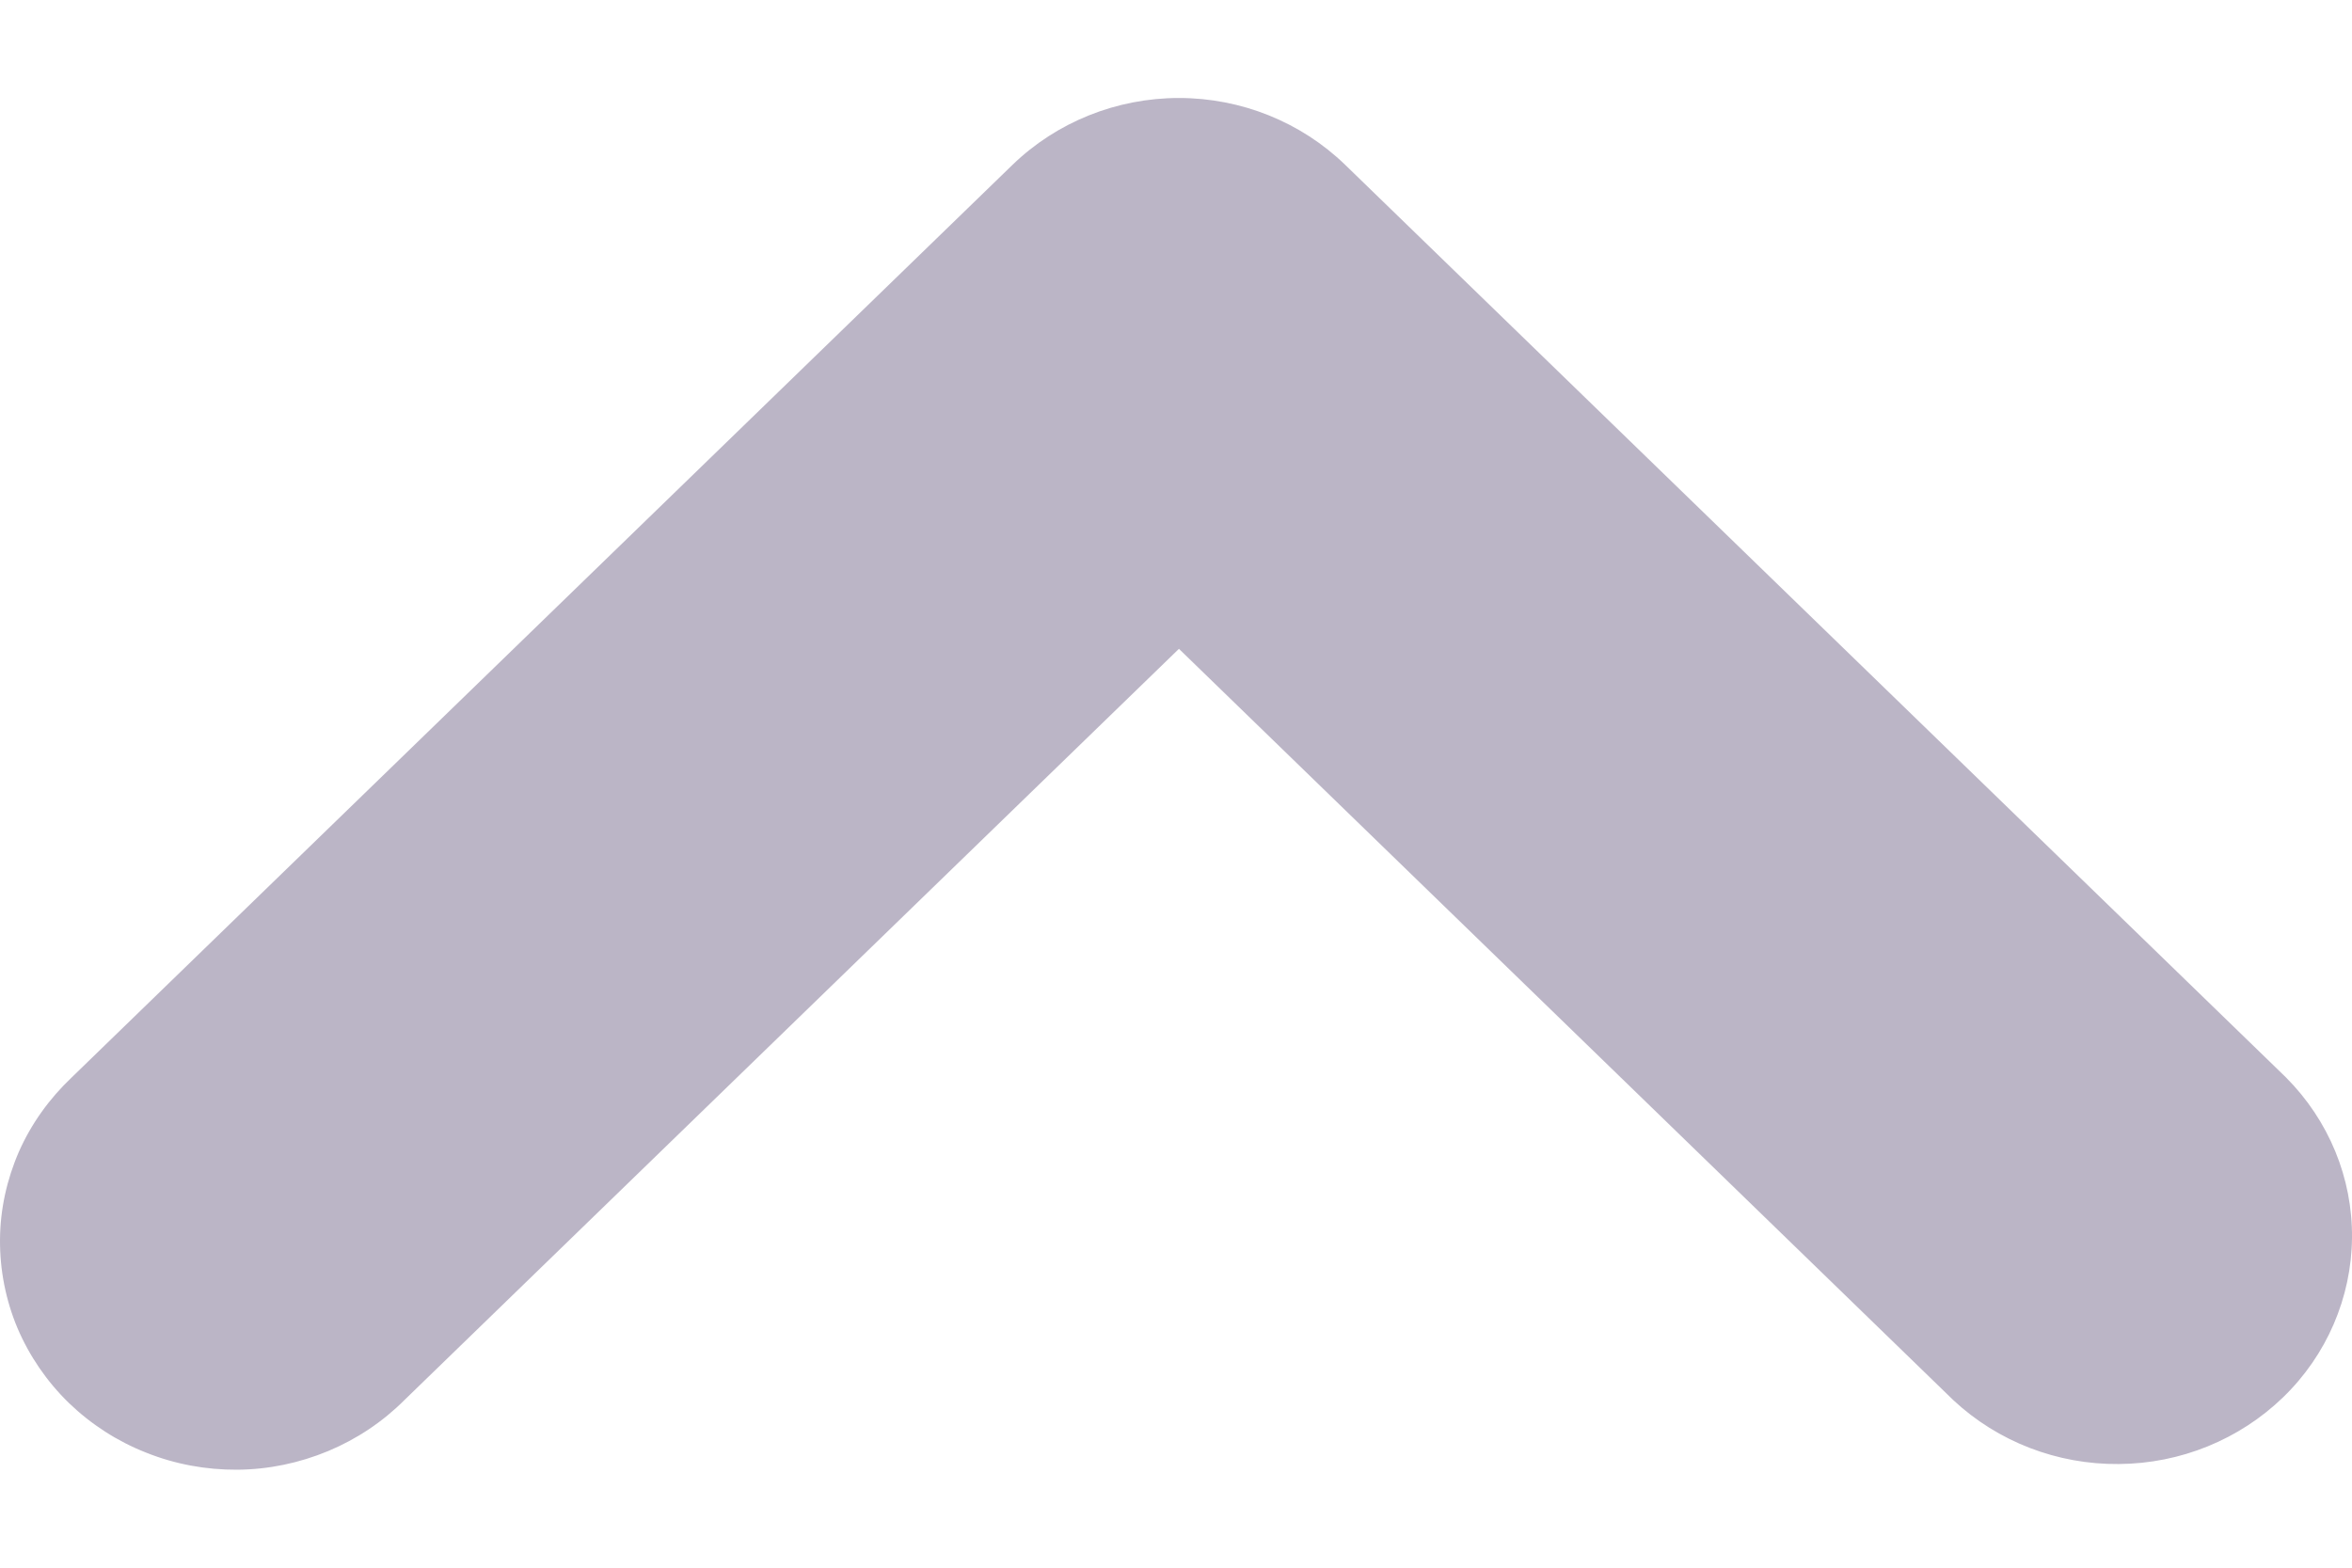 <svg width="12" height="8" viewBox="0 0 12 8" fill="none" xmlns="http://www.w3.org/2000/svg">
<path id="Vector" d="M6.015 0.5C5.697 0.5 5.391 0.623 5.166 0.841L0.366 5.498C0.252 5.606 0.16 5.734 0.097 5.876C0.035 6.018 0.001 6.171 4.53085e-05 6.326C-0.001 6.48 0.029 6.634 0.089 6.777C0.15 6.92 0.239 7.05 0.351 7.159C0.464 7.268 0.598 7.355 0.746 7.413C0.893 7.472 1.051 7.501 1.21 7.5C1.37 7.499 1.527 7.466 1.674 7.405C1.82 7.344 1.952 7.256 2.063 7.145L6.015 3.311L9.966 7.145C10.193 7.357 10.496 7.474 10.81 7.471C11.125 7.469 11.426 7.346 11.649 7.13C11.871 6.915 11.997 6.622 12 6.317C12.003 6.012 11.882 5.718 11.663 5.498L6.863 0.841C6.638 0.623 6.333 0.5 6.015 0.5Z" fill="#BBB5C6"/>
</svg>
